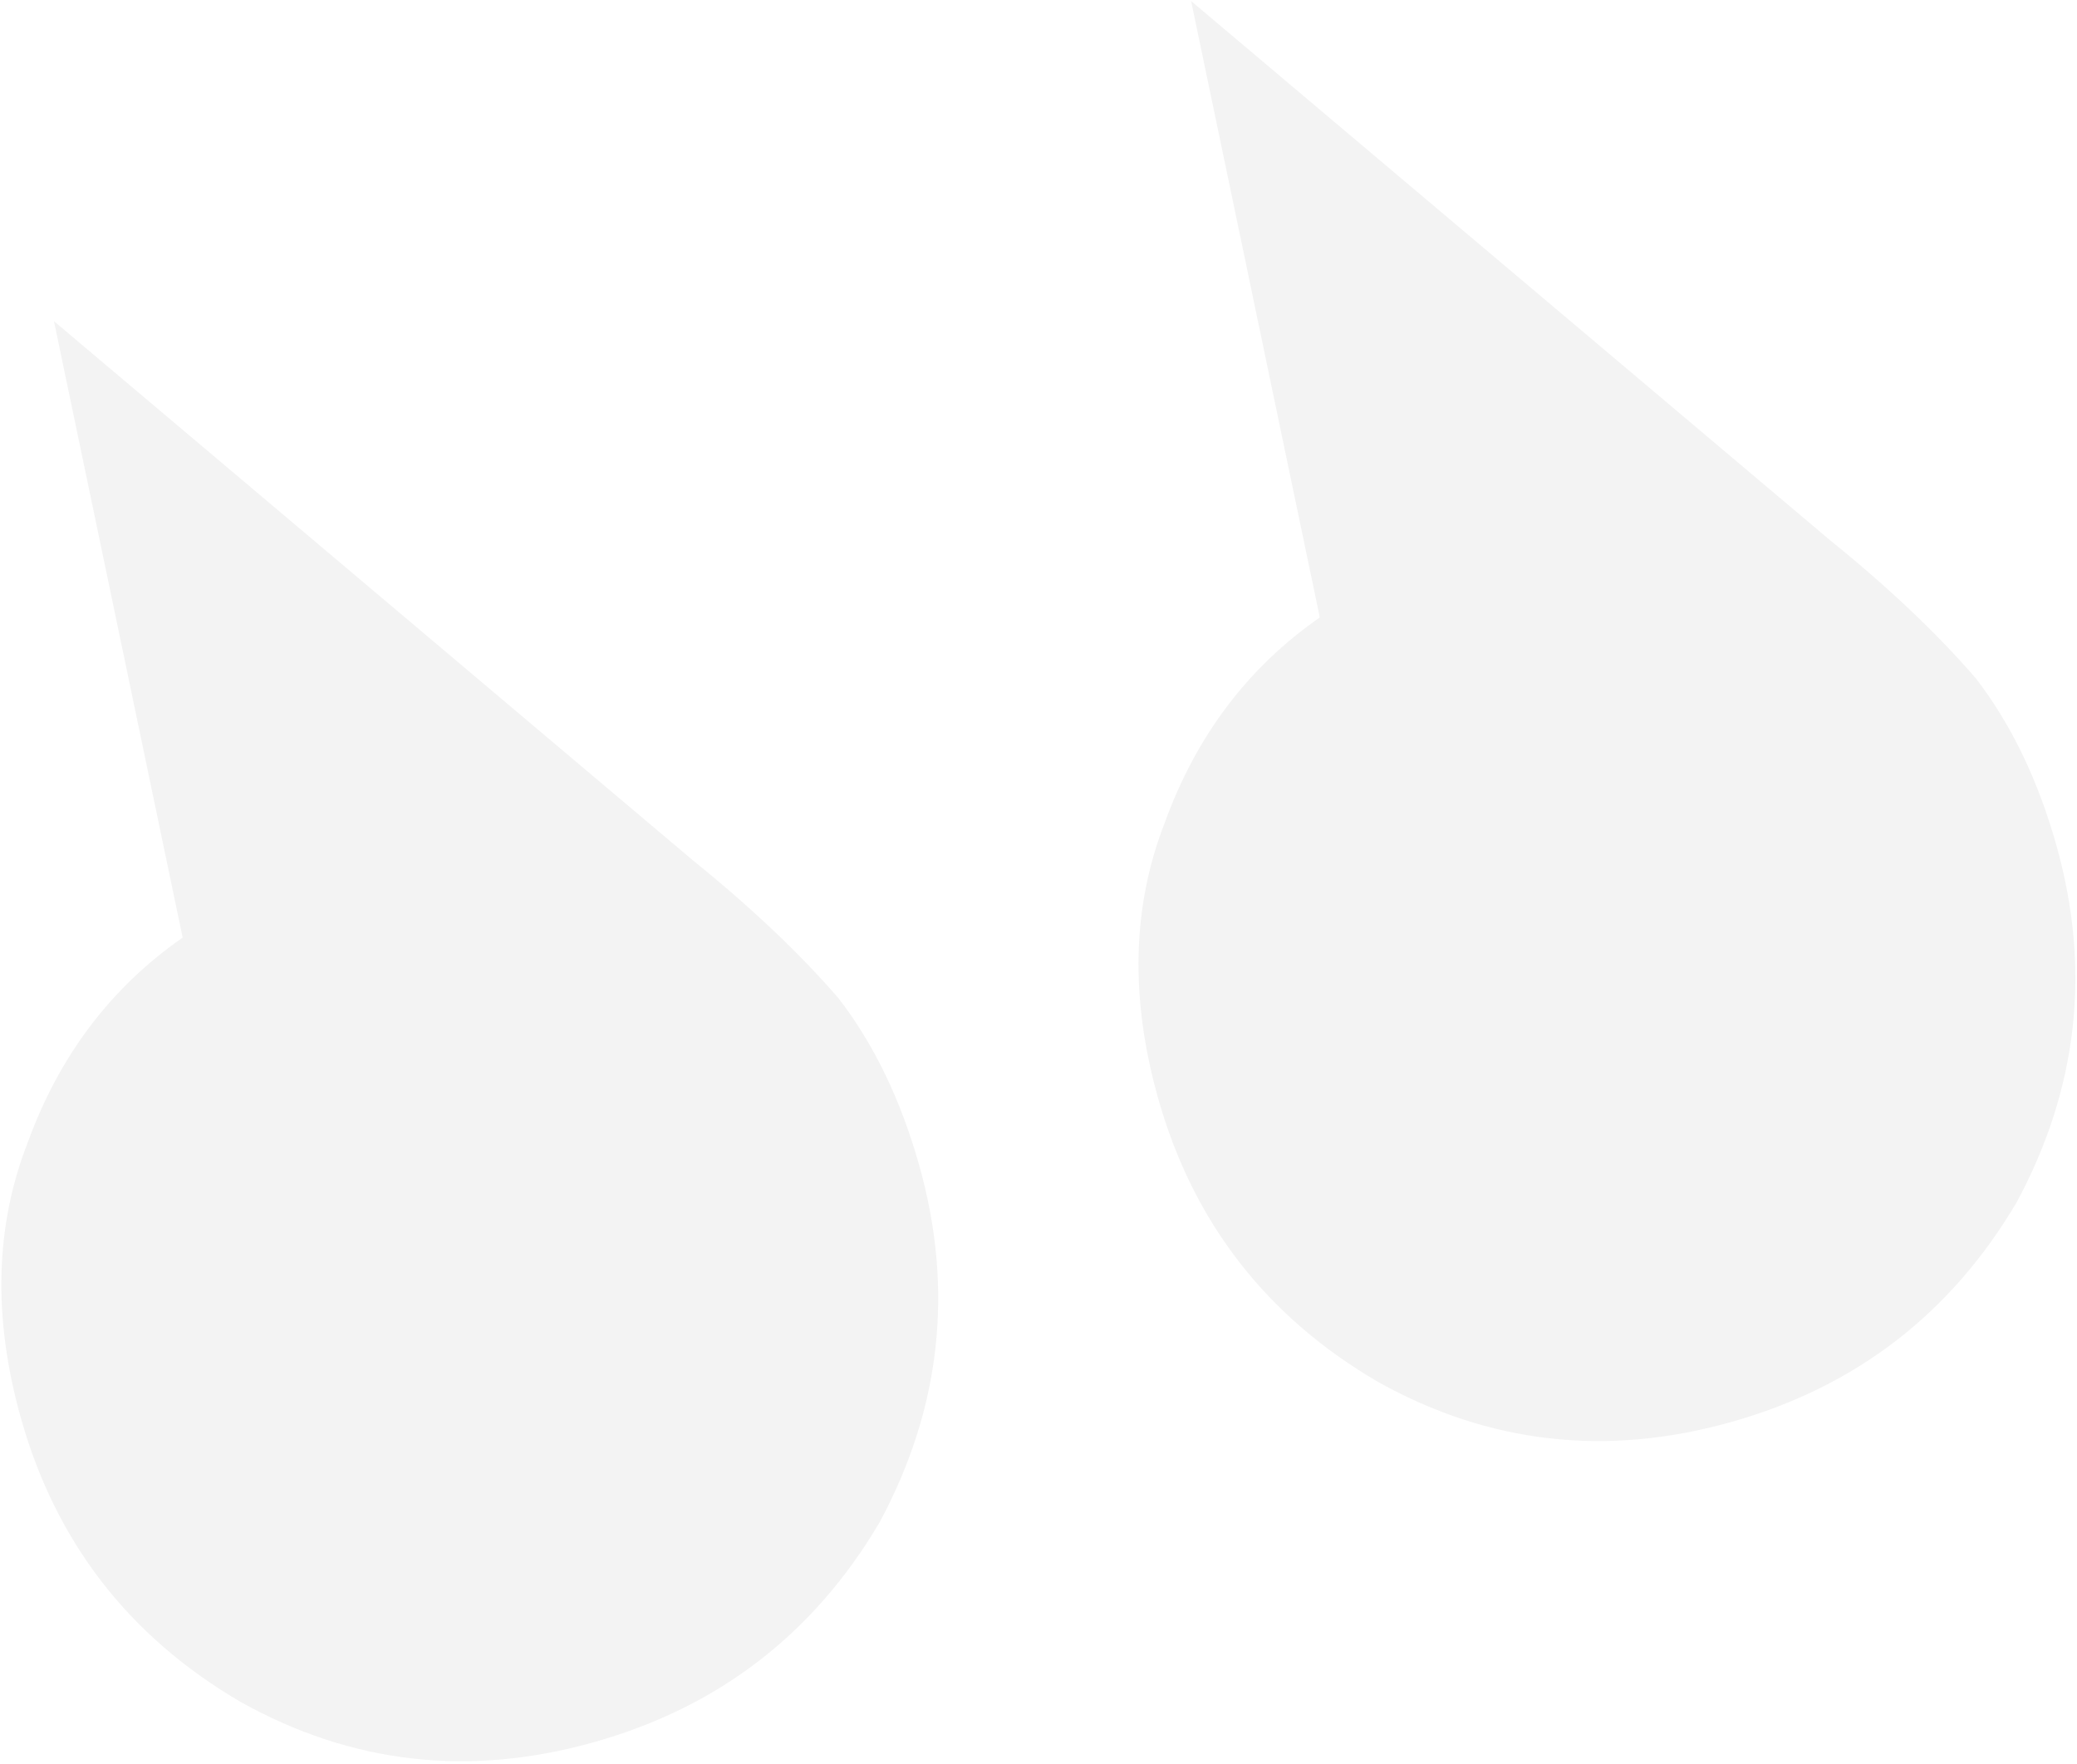 <svg width="166" height="141" viewBox="0 0 166 141" fill="none" xmlns="http://www.w3.org/2000/svg">
<path opacity="0.05" d="M95.198 0.084L105.481 49.343C99.738 53.337 95.606 58.809 93.084 65.76C90.484 72.435 90.308 79.765 92.556 87.751C95.347 97.663 101.208 105.225 110.14 110.437C118.994 115.374 128.401 116.44 138.361 113.637C148.321 110.833 155.928 104.977 161.184 96.068C166.085 86.962 167.14 77.452 164.35 67.54C162.877 62.308 160.729 57.861 157.906 54.198C154.807 50.613 150.939 46.947 146.301 43.201L95.198 0.084ZM4.314 25.669L14.598 74.928C8.855 78.922 4.722 84.394 2.2 91.345C-0.399 98.02 -0.575 105.35 1.673 113.335C4.463 123.248 10.325 130.81 19.256 136.022C28.111 140.959 37.518 142.025 47.478 139.221C57.438 136.418 65.045 130.561 70.3 121.653C75.201 112.546 76.257 103.037 73.466 93.124C71.994 87.893 69.846 83.445 67.023 79.782C63.924 76.198 60.055 72.532 55.418 68.785L4.314 25.669Z" fill="#000002"/>
</svg>
